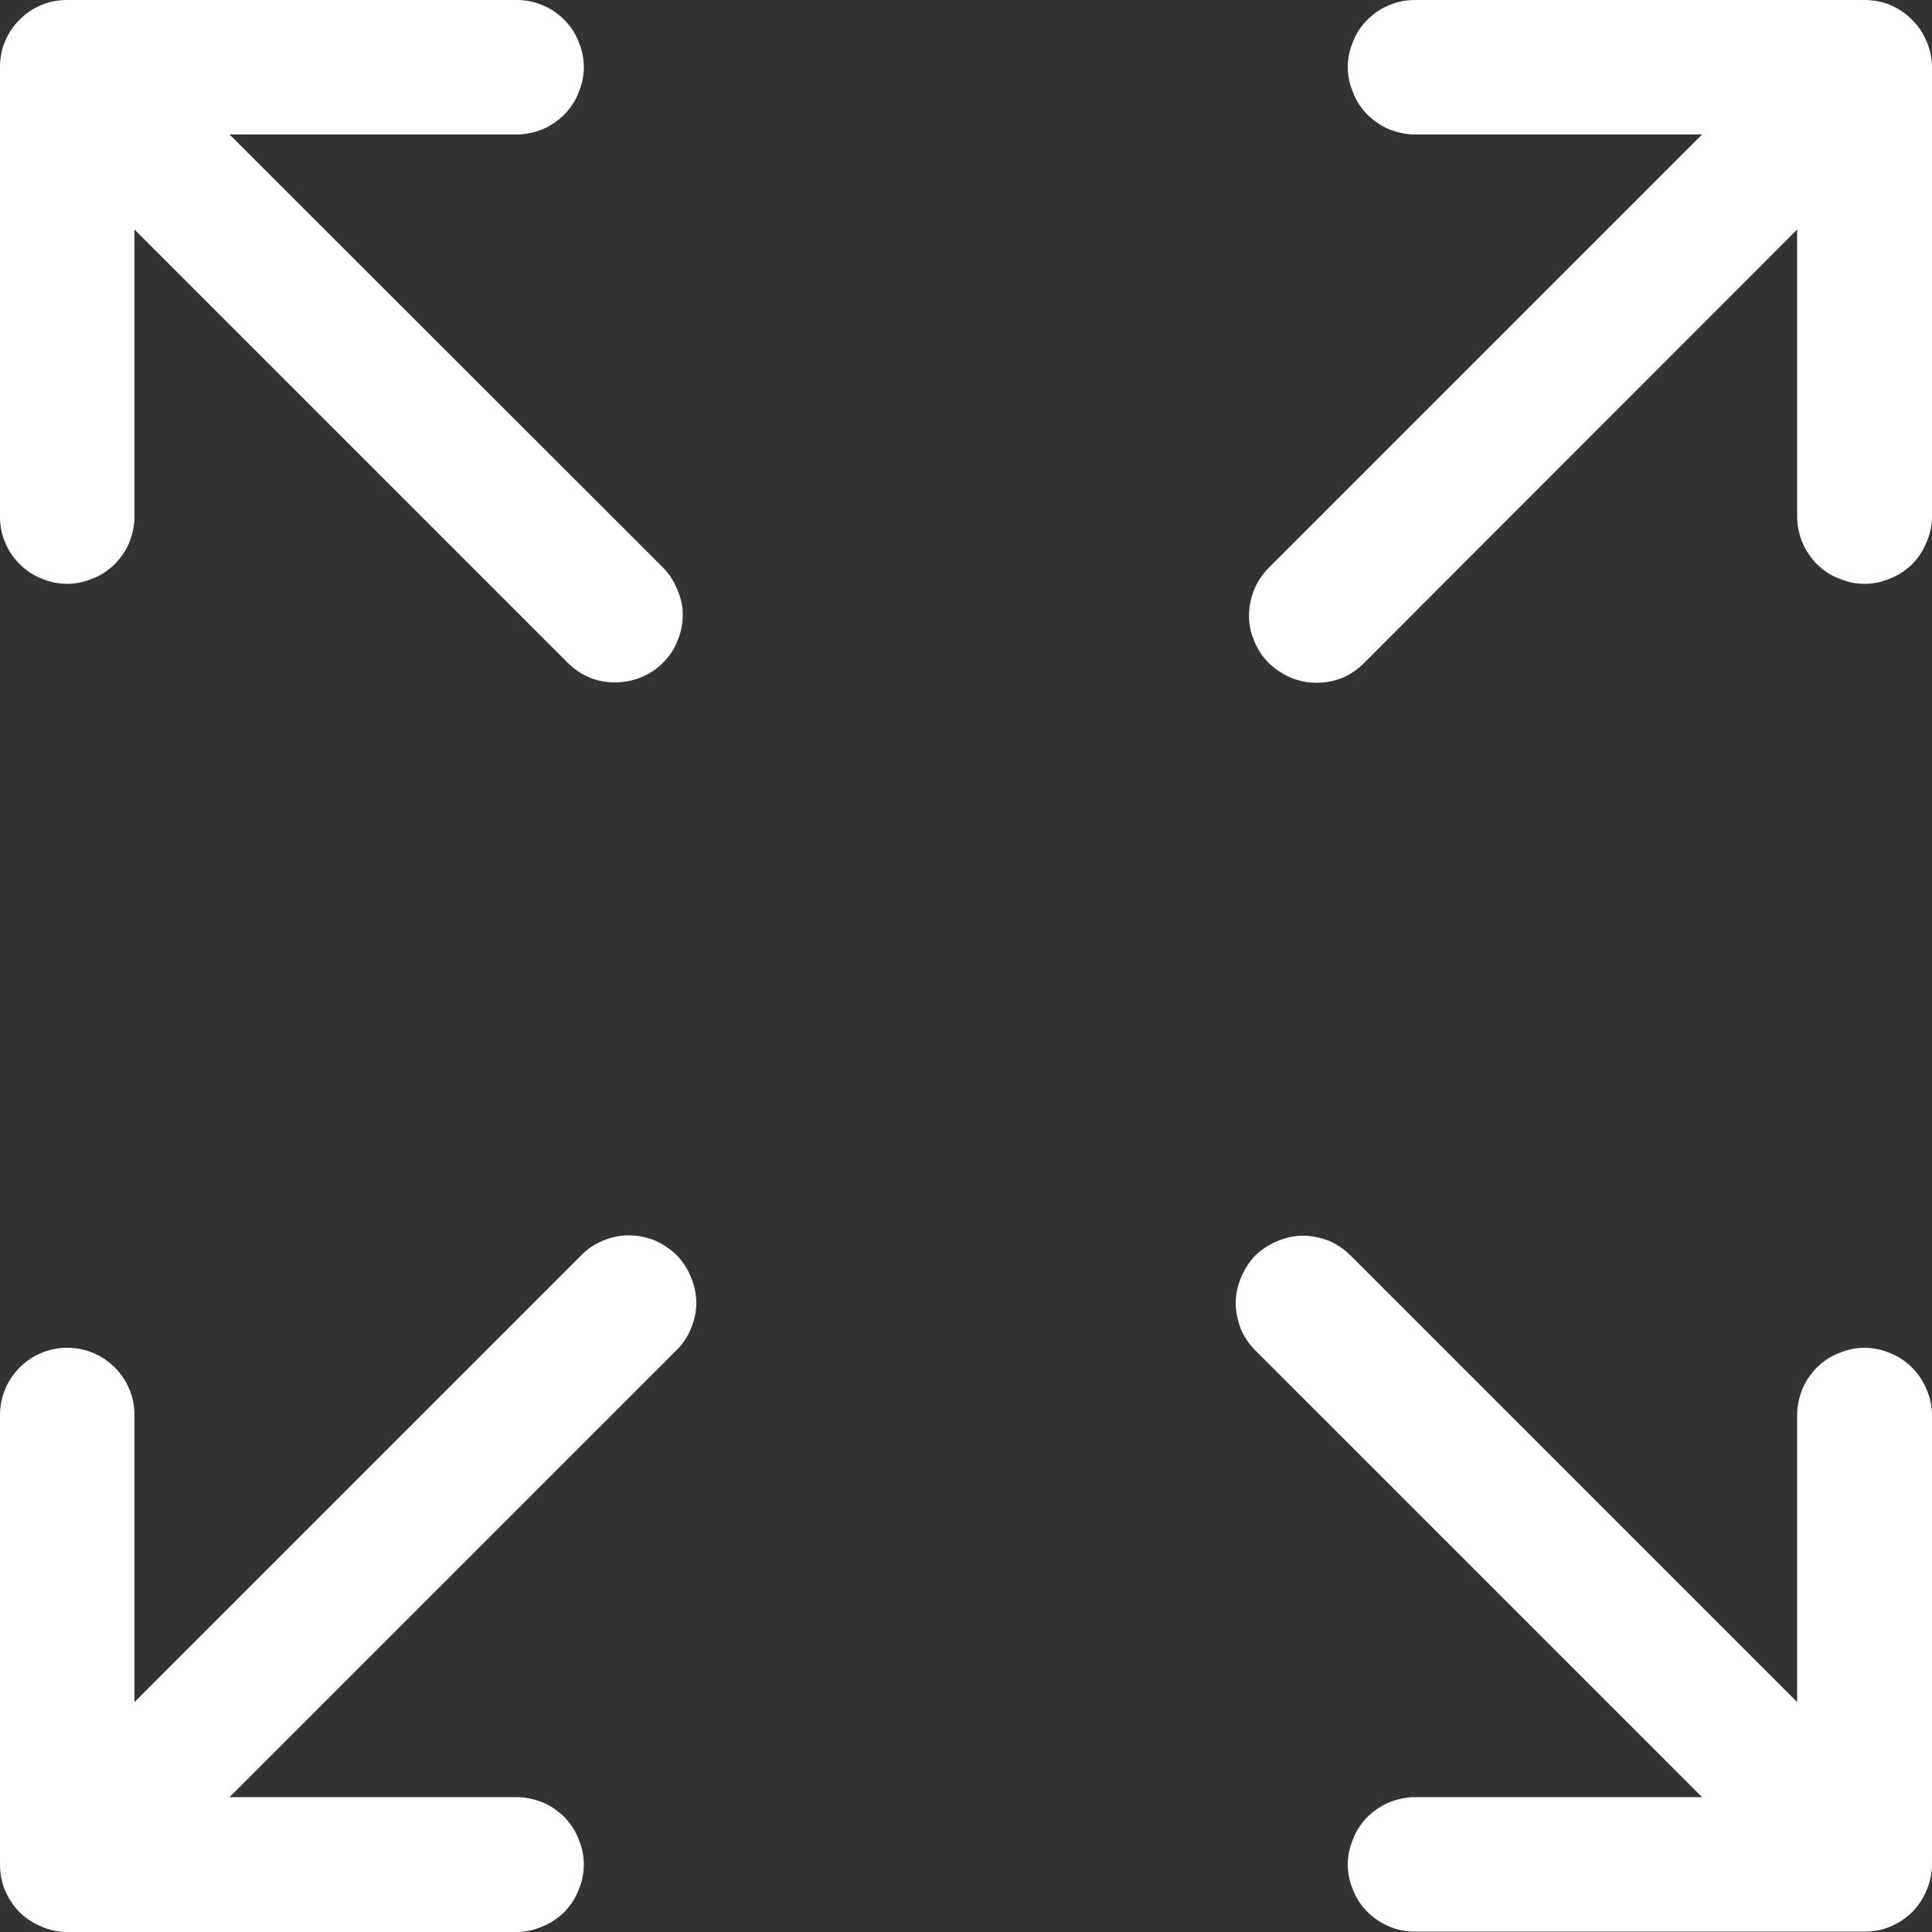 <svg width="50" height="50" viewBox="0 0 50 50" fill="none" xmlns="http://www.w3.org/2000/svg" xmlns:xlink="http://www.w3.org/1999/xlink">
	<rect x="0" y="0" width="50" height="50" fill="#333333" stroke="none"/>
	<desc>
			Created with Pixso.
	</desc>
	<defs/>
	<path id="path" d="M1.74 15.11C1.97 15.11 2.19 15.06 2.4 14.97C2.62 14.89 2.8 14.76 2.97 14.6C3.13 14.43 3.26 14.25 3.35 14.03C3.43 13.82 3.48 13.6 3.48 13.37L3.48 5.94L14.69 17.15C15.03 17.49 15.44 17.66 15.92 17.66C16.37 17.66 16.82 17.49 17.16 17.15C17.32 16.99 17.45 16.8 17.53 16.59C17.62 16.38 17.67 16.15 17.67 15.92C17.67 15.69 17.62 15.47 17.53 15.26C17.44 15.04 17.32 14.85 17.16 14.69L5.94 3.48L13.37 3.48C13.6 3.48 13.82 3.43 14.03 3.35C14.25 3.26 14.43 3.13 14.6 2.97C14.76 2.8 14.89 2.62 14.97 2.4C15.06 2.19 15.11 1.97 15.11 1.74C15.11 1.51 15.06 1.28 14.97 1.07C14.89 0.86 14.76 0.67 14.6 0.51C14.43 0.34 14.25 0.22 14.03 0.13C13.82 0.04 13.6 0 13.37 0L1.74 0C1.51 0 1.28 0.04 1.07 0.13C0.86 0.22 0.67 0.34 0.51 0.51C0.34 0.67 0.22 0.86 0.13 1.07C0.04 1.28 0 1.51 0 1.74L0 13.37C0 13.6 0.04 13.82 0.13 14.03C0.22 14.25 0.34 14.43 0.51 14.6C0.67 14.76 0.86 14.89 1.07 14.97C1.28 15.06 1.51 15.11 1.74 15.11ZM48.25 34.88C48.02 34.88 47.8 34.93 47.59 35.02C47.37 35.1 47.19 35.23 47.02 35.39C46.86 35.56 46.73 35.74 46.64 35.96C46.56 36.17 46.51 36.39 46.51 36.62L46.51 44.05L34.95 32.49C34.79 32.33 34.6 32.2 34.39 32.11C34.17 32.03 33.95 31.98 33.72 31.98C33.49 31.98 33.27 32.03 33.06 32.12C32.84 32.21 32.66 32.33 32.49 32.49C32.33 32.66 32.21 32.84 32.12 33.06C32.03 33.27 31.98 33.49 31.98 33.72C31.98 33.95 32.03 34.17 32.11 34.39C32.2 34.6 32.33 34.79 32.49 34.95L44.05 46.51L36.62 46.51C36.39 46.51 36.17 46.56 35.96 46.64C35.75 46.73 35.56 46.86 35.39 47.02C35.23 47.19 35.1 47.37 35.02 47.59C34.93 47.8 34.88 48.02 34.88 48.25C34.88 48.48 34.93 48.71 35.02 48.92C35.1 49.13 35.23 49.32 35.39 49.48C35.56 49.65 35.75 49.77 35.96 49.86C36.17 49.95 36.39 49.99 36.62 49.99L48.25 49.99C48.48 49.99 48.71 49.95 48.92 49.86C49.13 49.77 49.32 49.65 49.49 49.48C49.65 49.32 49.77 49.13 49.86 48.92C49.95 48.71 50 48.48 50 48.25L50 36.62C50 36.39 49.95 36.17 49.86 35.96C49.77 35.74 49.65 35.56 49.48 35.39C49.32 35.23 49.13 35.1 48.92 35.02C48.71 34.93 48.48 34.88 48.25 34.88ZM15.04 32.49L3.48 44.05L3.48 36.62C3.48 35.66 2.7 34.88 1.74 34.88C0.78 34.88 0 35.66 0 36.62L0 48.25C0 48.48 0.04 48.71 0.13 48.92C0.22 49.13 0.34 49.32 0.51 49.49C0.67 49.65 0.86 49.77 1.07 49.86C1.28 49.95 1.51 50 1.74 50L13.37 50C13.6 50 13.82 49.95 14.03 49.86C14.25 49.77 14.43 49.65 14.6 49.49C14.76 49.32 14.89 49.13 14.97 48.92C15.06 48.71 15.11 48.48 15.11 48.25C15.11 48.02 15.06 47.8 14.97 47.59C14.89 47.37 14.76 47.19 14.6 47.02C14.43 46.86 14.25 46.73 14.03 46.64C13.82 46.56 13.6 46.51 13.37 46.51L5.94 46.51L17.5 34.95C17.67 34.79 17.79 34.6 17.88 34.39C17.97 34.17 18.02 33.95 18.02 33.72C18.02 33.49 17.97 33.26 17.88 33.05C17.8 32.84 17.67 32.65 17.51 32.48C17.34 32.32 17.15 32.19 16.94 32.1C16.73 32.02 16.5 31.97 16.27 31.97C16.04 31.97 15.82 32.02 15.6 32.11C15.39 32.2 15.2 32.32 15.04 32.49ZM48.25 0L36.62 0C36.39 0 36.17 0.04 35.96 0.13C35.74 0.22 35.56 0.34 35.39 0.51C35.23 0.67 35.1 0.86 35.02 1.07C34.93 1.28 34.88 1.51 34.88 1.74C34.88 1.97 34.93 2.19 35.02 2.4C35.1 2.62 35.23 2.8 35.39 2.97C35.56 3.13 35.74 3.26 35.96 3.35C36.17 3.43 36.39 3.48 36.62 3.48L44.05 3.48L32.84 14.69C32.59 14.94 32.43 15.24 32.36 15.58C32.29 15.93 32.32 16.27 32.46 16.59C32.59 16.92 32.81 17.18 33.1 17.37C33.39 17.57 33.72 17.67 34.07 17.67C34.55 17.67 34.96 17.5 35.3 17.16L46.51 5.94L46.51 13.37C46.51 13.6 46.56 13.82 46.64 14.03C46.73 14.25 46.86 14.43 47.02 14.6C47.19 14.76 47.37 14.89 47.59 14.97C47.8 15.06 48.02 15.11 48.25 15.11C48.48 15.11 48.71 15.06 48.92 14.97C49.13 14.89 49.32 14.76 49.49 14.6C49.65 14.43 49.77 14.25 49.86 14.03C49.95 13.82 50 13.6 50 13.37L50 1.74C50 1.51 49.95 1.28 49.86 1.07C49.77 0.86 49.65 0.67 49.48 0.51C49.32 0.34 49.13 0.22 48.92 0.13C48.71 0.04 48.48 0 48.25 0Z" fill="#FFFFFF" fill-opacity="1" fill-rule="nonzero"/>
</svg>
